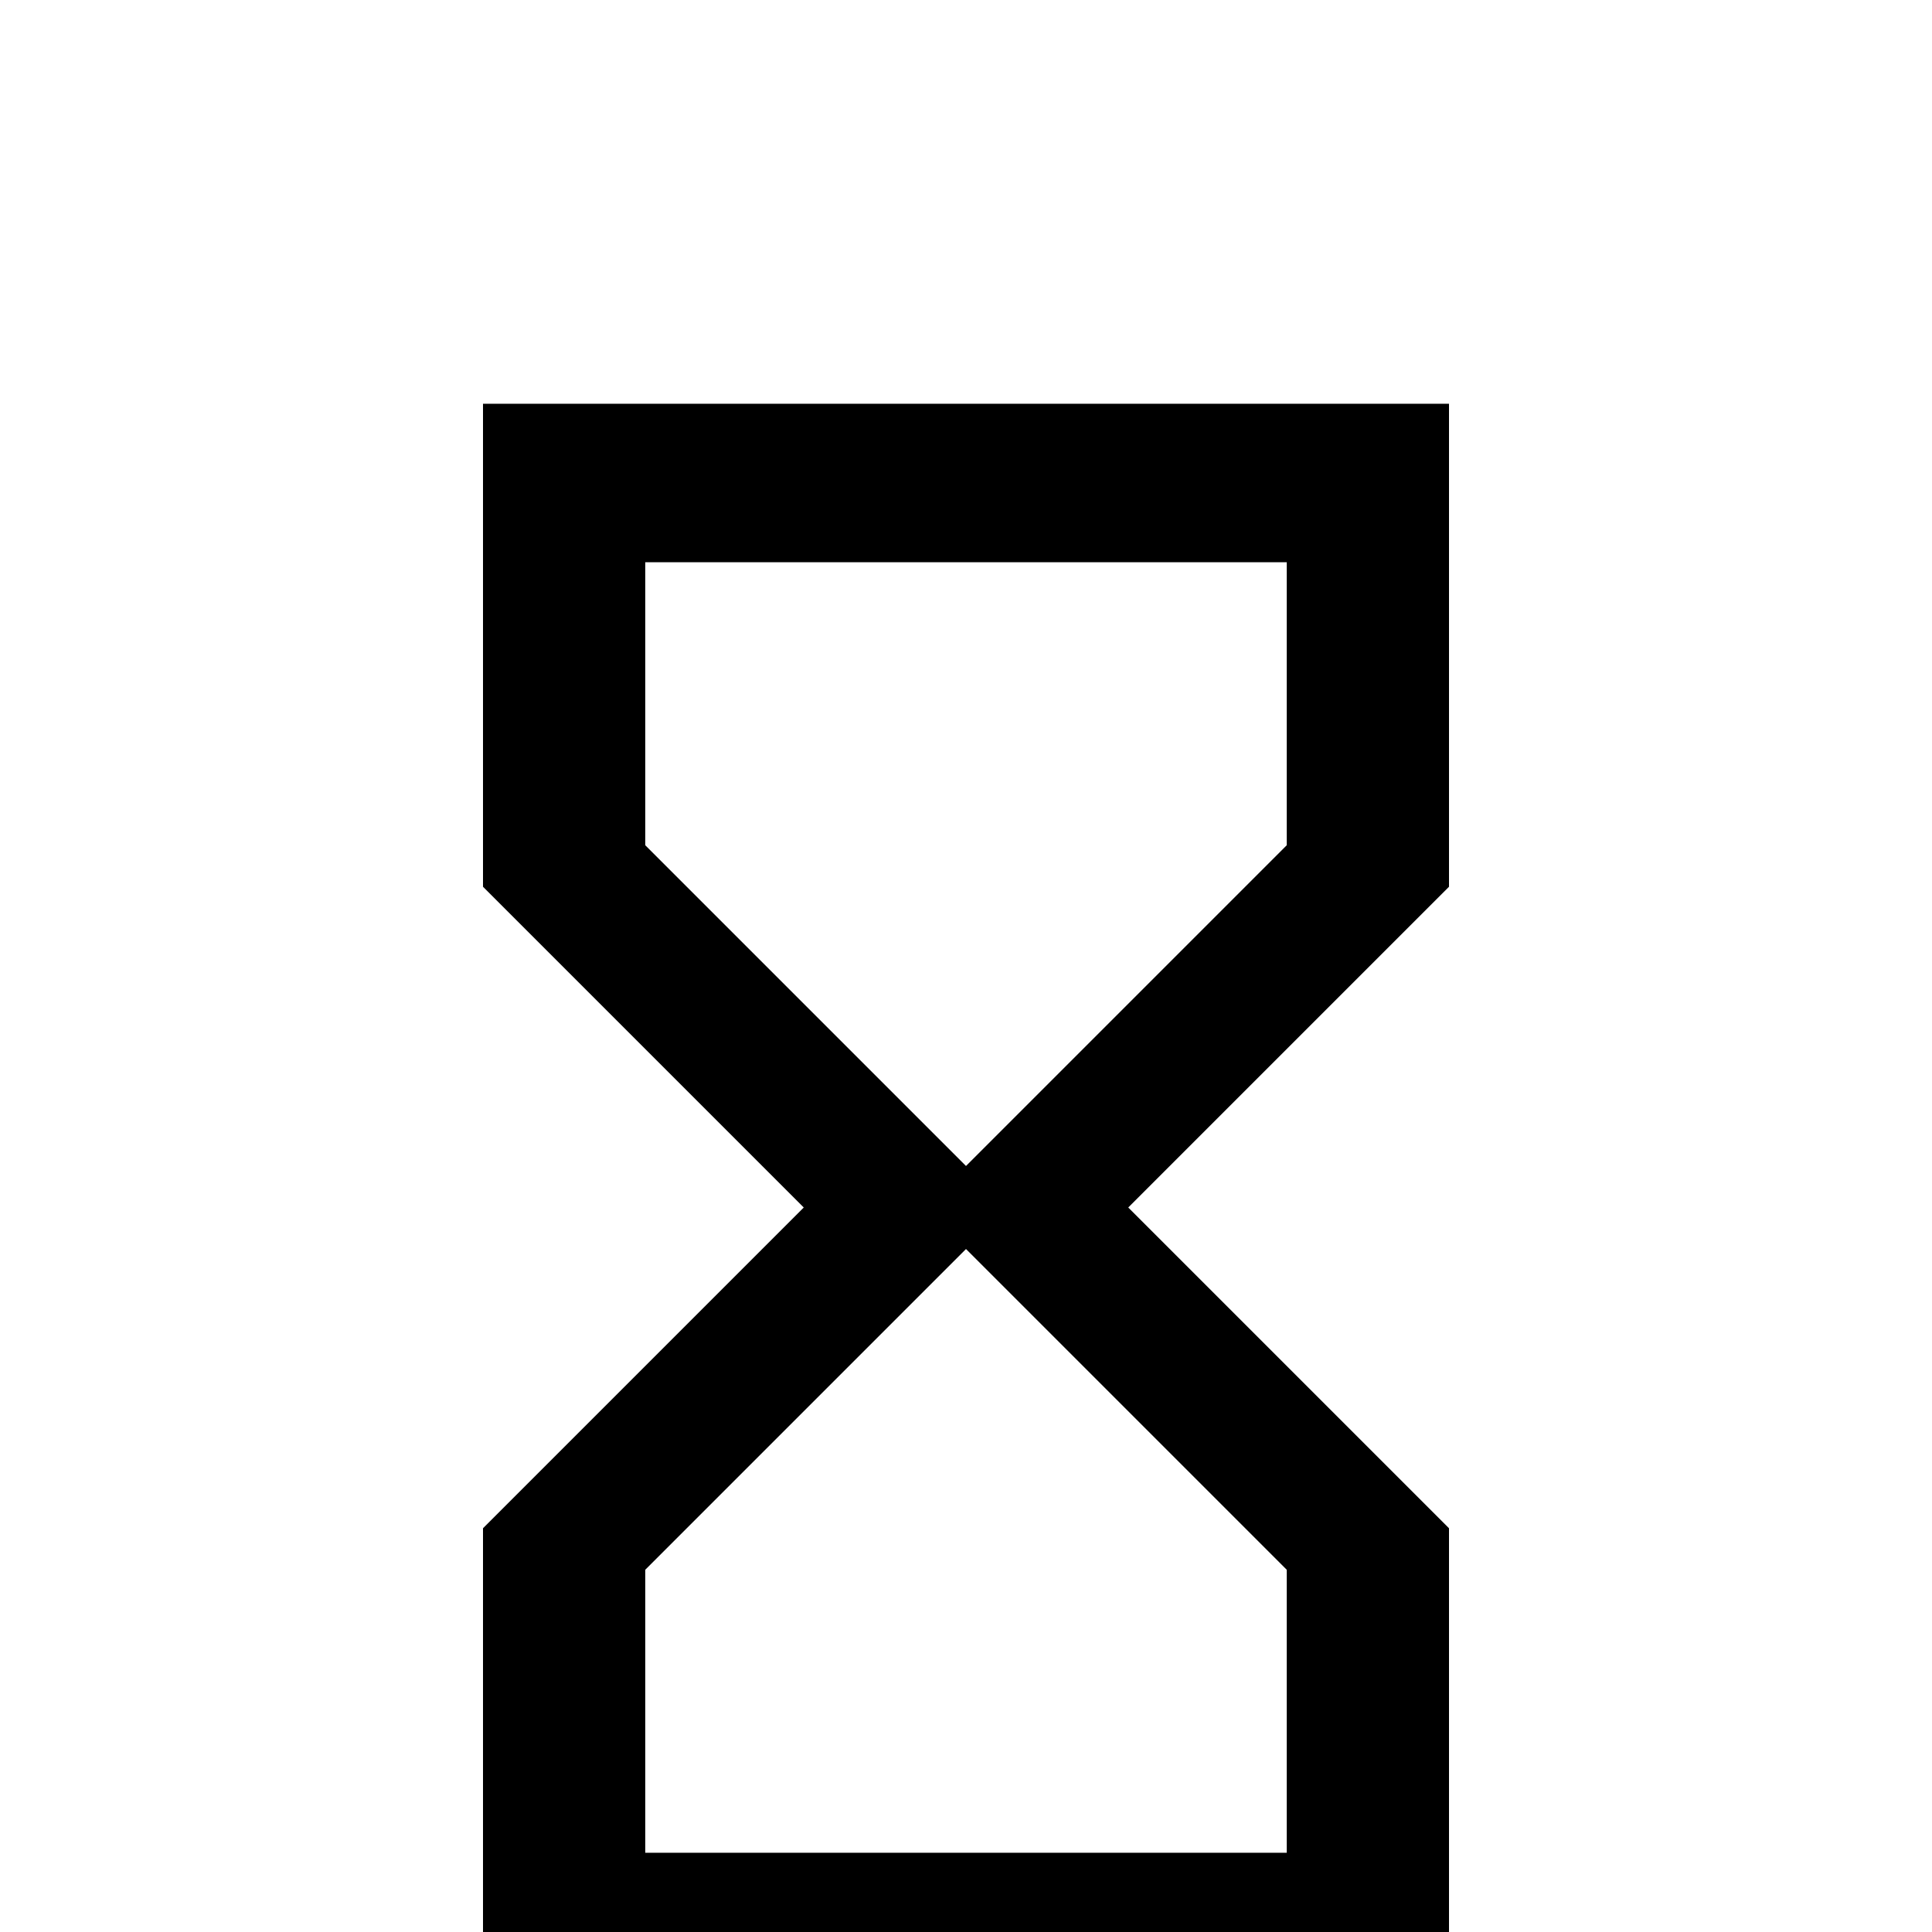 <svg xmlns="http://www.w3.org/2000/svg" viewBox="0 -512 512 512">
	<path fill="#000000" d="M128 -405V-277L213 -192L128 -107V21H384V-107L299 -192L384 -277V-405ZM341 -96V-21H171V-96L256 -181ZM256 -203L171 -288V-363H341V-288Z"/>
</svg>